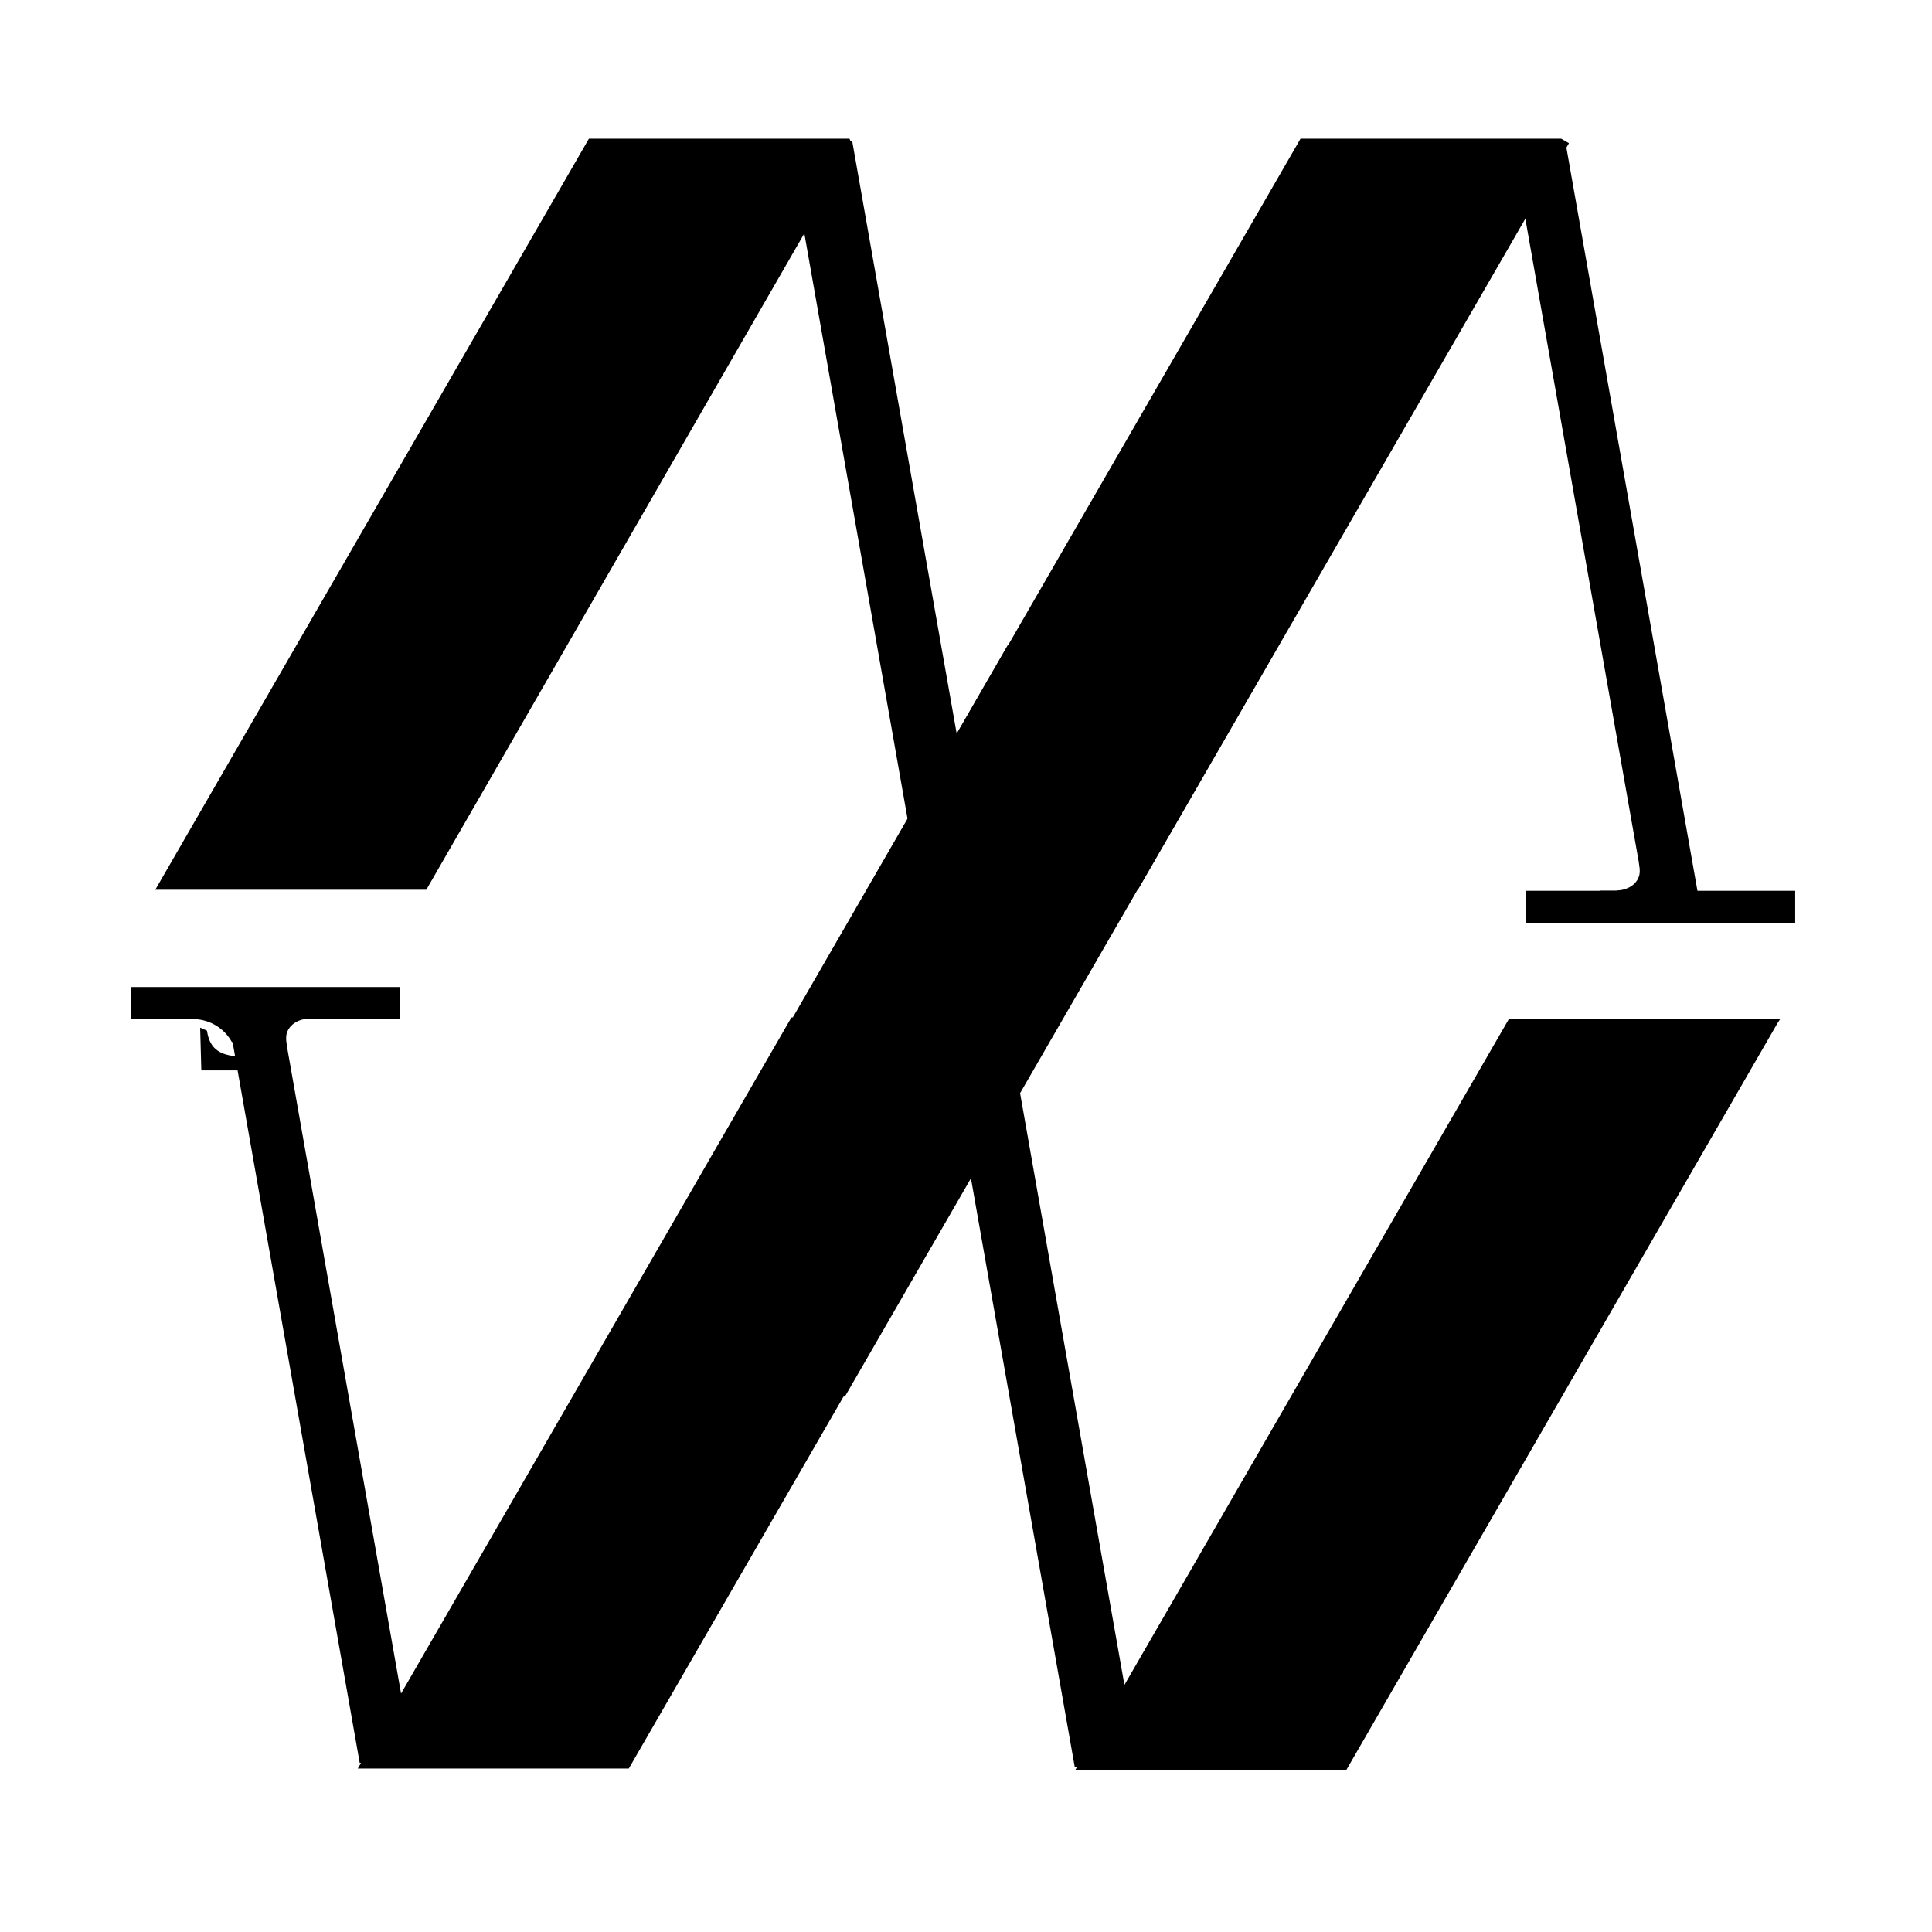 <?xml version="1.0" encoding="utf-8"?>
<svg viewBox="0 0 500 500" xmlns="http://www.w3.org/2000/svg">
  <g>
    <title>MW-Logo</title>
    <g>
      <title>schmalerBalken</title>
      <path d="M 220.836 38.396 L 110.328 230.265 L 40.189 230.265 L 152.411 35.891 L 219.858 35.891 L 220.836 38.396 Z" style="stroke: rgb(0, 0, 0); stroke-width: 0px;"/>
      <path d="M 459.99 264.837 L 348.441 458.046 L 278.302 458.046 L 390.523 263.672 L 460.658 263.806 L 459.99 264.837 Z" style="stroke: rgb(0, 0, 0); stroke-width: 0px;"/>
      <path d="M 205.147 37.551 L 219.717 37.551 L 293.54 456.228 L 278.971 456.228 L 205.147 37.551 Z" style="stroke: rgb(0, 0, 0); stroke-width: 2px;"/>
    </g>
    <g>
      <title>langerBalken</title>
      <path d="M 406.044 37.057 L 294.495 230.265 L 224.356 230.265 L 336.578 35.891 L 404.025 35.891 L 406.044 37.057 Z" style="stroke: rgb(0, 0, 0); stroke-width: 0px;"/>
      <path d="M 274.278 264.489 L 162.73 457.698 L 92.59 457.698 L 204.812 263.324 L 272.259 263.324 L 274.278 264.489 Z" style="stroke: rgb(0, 0, 0); stroke-width: 0px;"/>
      <path d="M 330.224 168.206 L 218.675 361.414 L 148.536 361.414 L 260.758 167.04 L 328.205 167.04 L 330.224 168.206 Z" style="stroke: rgb(0, 0, 0); stroke-width: 0px;"/>
    </g>
    <g>
      <title>W-Fuß</title>
      <path d="M 60.067 263.196 L 71.905 263.198 L 105.767 455.241 L 93.931 455.241 L 60.067 263.196 Z" style="stroke: rgb(0, 0, 0); stroke-width: 2px;"/>
      <rect x="34.421" y="255.947" width="68.613" height="7.281" style="stroke: rgb(0, 0, 0);"/>
      <path d="M 50.22 260.113 L 61.559 260.113 L 61.559 269.695 L 60.018 269.695 C 58.127 266.238 54.461 263.858 50.22 263.737 L 50.22 260.113 Z" style="stroke: rgb(0, 0, 0); stroke-width: 0px;"/>
      <path d="M 84.634 260.971 L 84.634 270.856 L 70.743 270.856 L 70.743 268.042 L 75.122 268.042 L 75.122 267.968 C 78.461 267.914 81.102 265.808 81.102 263.011 C 81.102 262.351 81.077 261.516 80.888 260.92 L 84.634 260.971 Z" style="stroke: rgb(0, 0, 0); stroke-width: 0px; transform-origin: 77.578px 265.797px;" transform="matrix(-1, 0, 0, -1, 0, 0)"/>
    </g>
    <g>
      <title>M-Fuß</title>
      <path d="M 392.437 37.683 L 404.275 37.684 L 438.137 229.727 L 426.301 229.727 L 392.437 37.683 Z" style="stroke: rgb(0, 0, 0); stroke-width: 2px;"/>
      <rect x="395.477" y="231.039" width="68.613" height="7.281" style="stroke: rgb(0, 0, 0);"/>
      <path d="M 436.556 222.992 L 447.896 222.992 L 448.199 234.048 L 446.432 233.255 C 445.712 228.323 442.877 226.474 436.331 226.541 L 436.556 222.992 Z" style="stroke: rgb(0, 0, 0); stroke-width: 0px; transform-box: fill-box; transform-origin: 50% 50%;" transform="matrix(-1, 0, 0, -1, 0, 0)"/>
      <path d="M 427.894 223.454 L 427.894 233.339 L 414.004 233.339 L 414.004 230.525 L 418.382 230.525 L 418.382 230.451 C 421.721 230.397 424.362 228.291 424.362 225.494 C 424.362 224.834 424.338 223.999 424.148 223.403 L 427.894 223.454 Z" style="stroke: rgb(0, 0, 0); stroke-width: 0px;"/>
    </g>
  </g>
</svg>